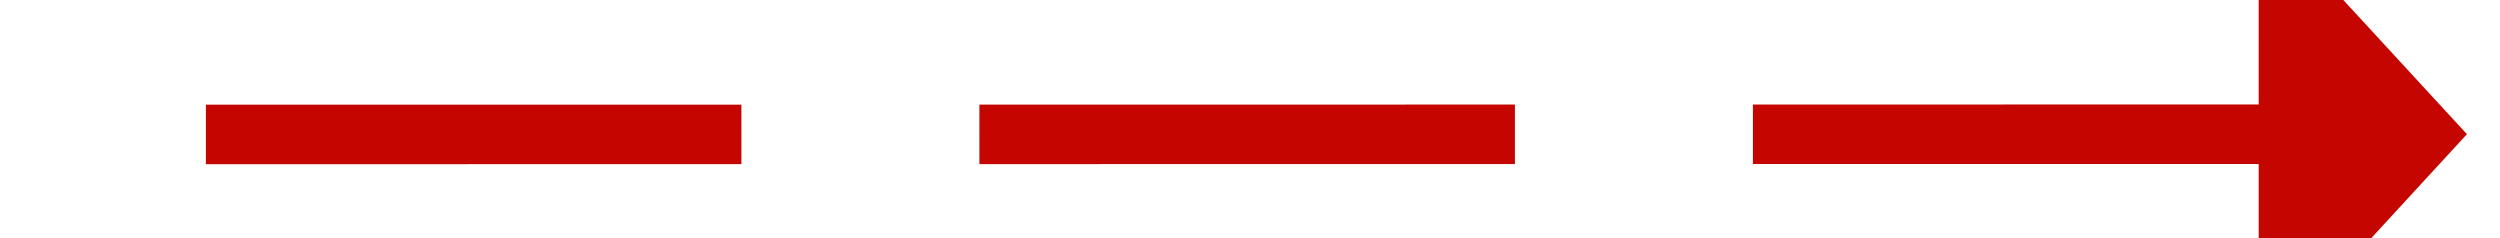 ﻿<?xml version="1.0" encoding="utf-8"?>
<svg version="1.1" xmlns:xlink="http://www.w3.org/1999/xlink" width="84px" height="8px" viewBox="172 478  84 8" xmlns="http://www.w3.org/2000/svg">
  <g transform="matrix(-0.476 0.879 -0.879 -0.476 739.743 523.4 )">
    <path d="M 197.858 451.276  L 234 518  " stroke-width="2" stroke-dasharray="18,8" stroke="#c40500" fill="none" />
    <path d="M 205.017 448.535  L 195 446  L 191.651 455.775  L 205.017 448.535  Z " fill-rule="nonzero" fill="#c40500" stroke="none" />
  </g>
</svg>